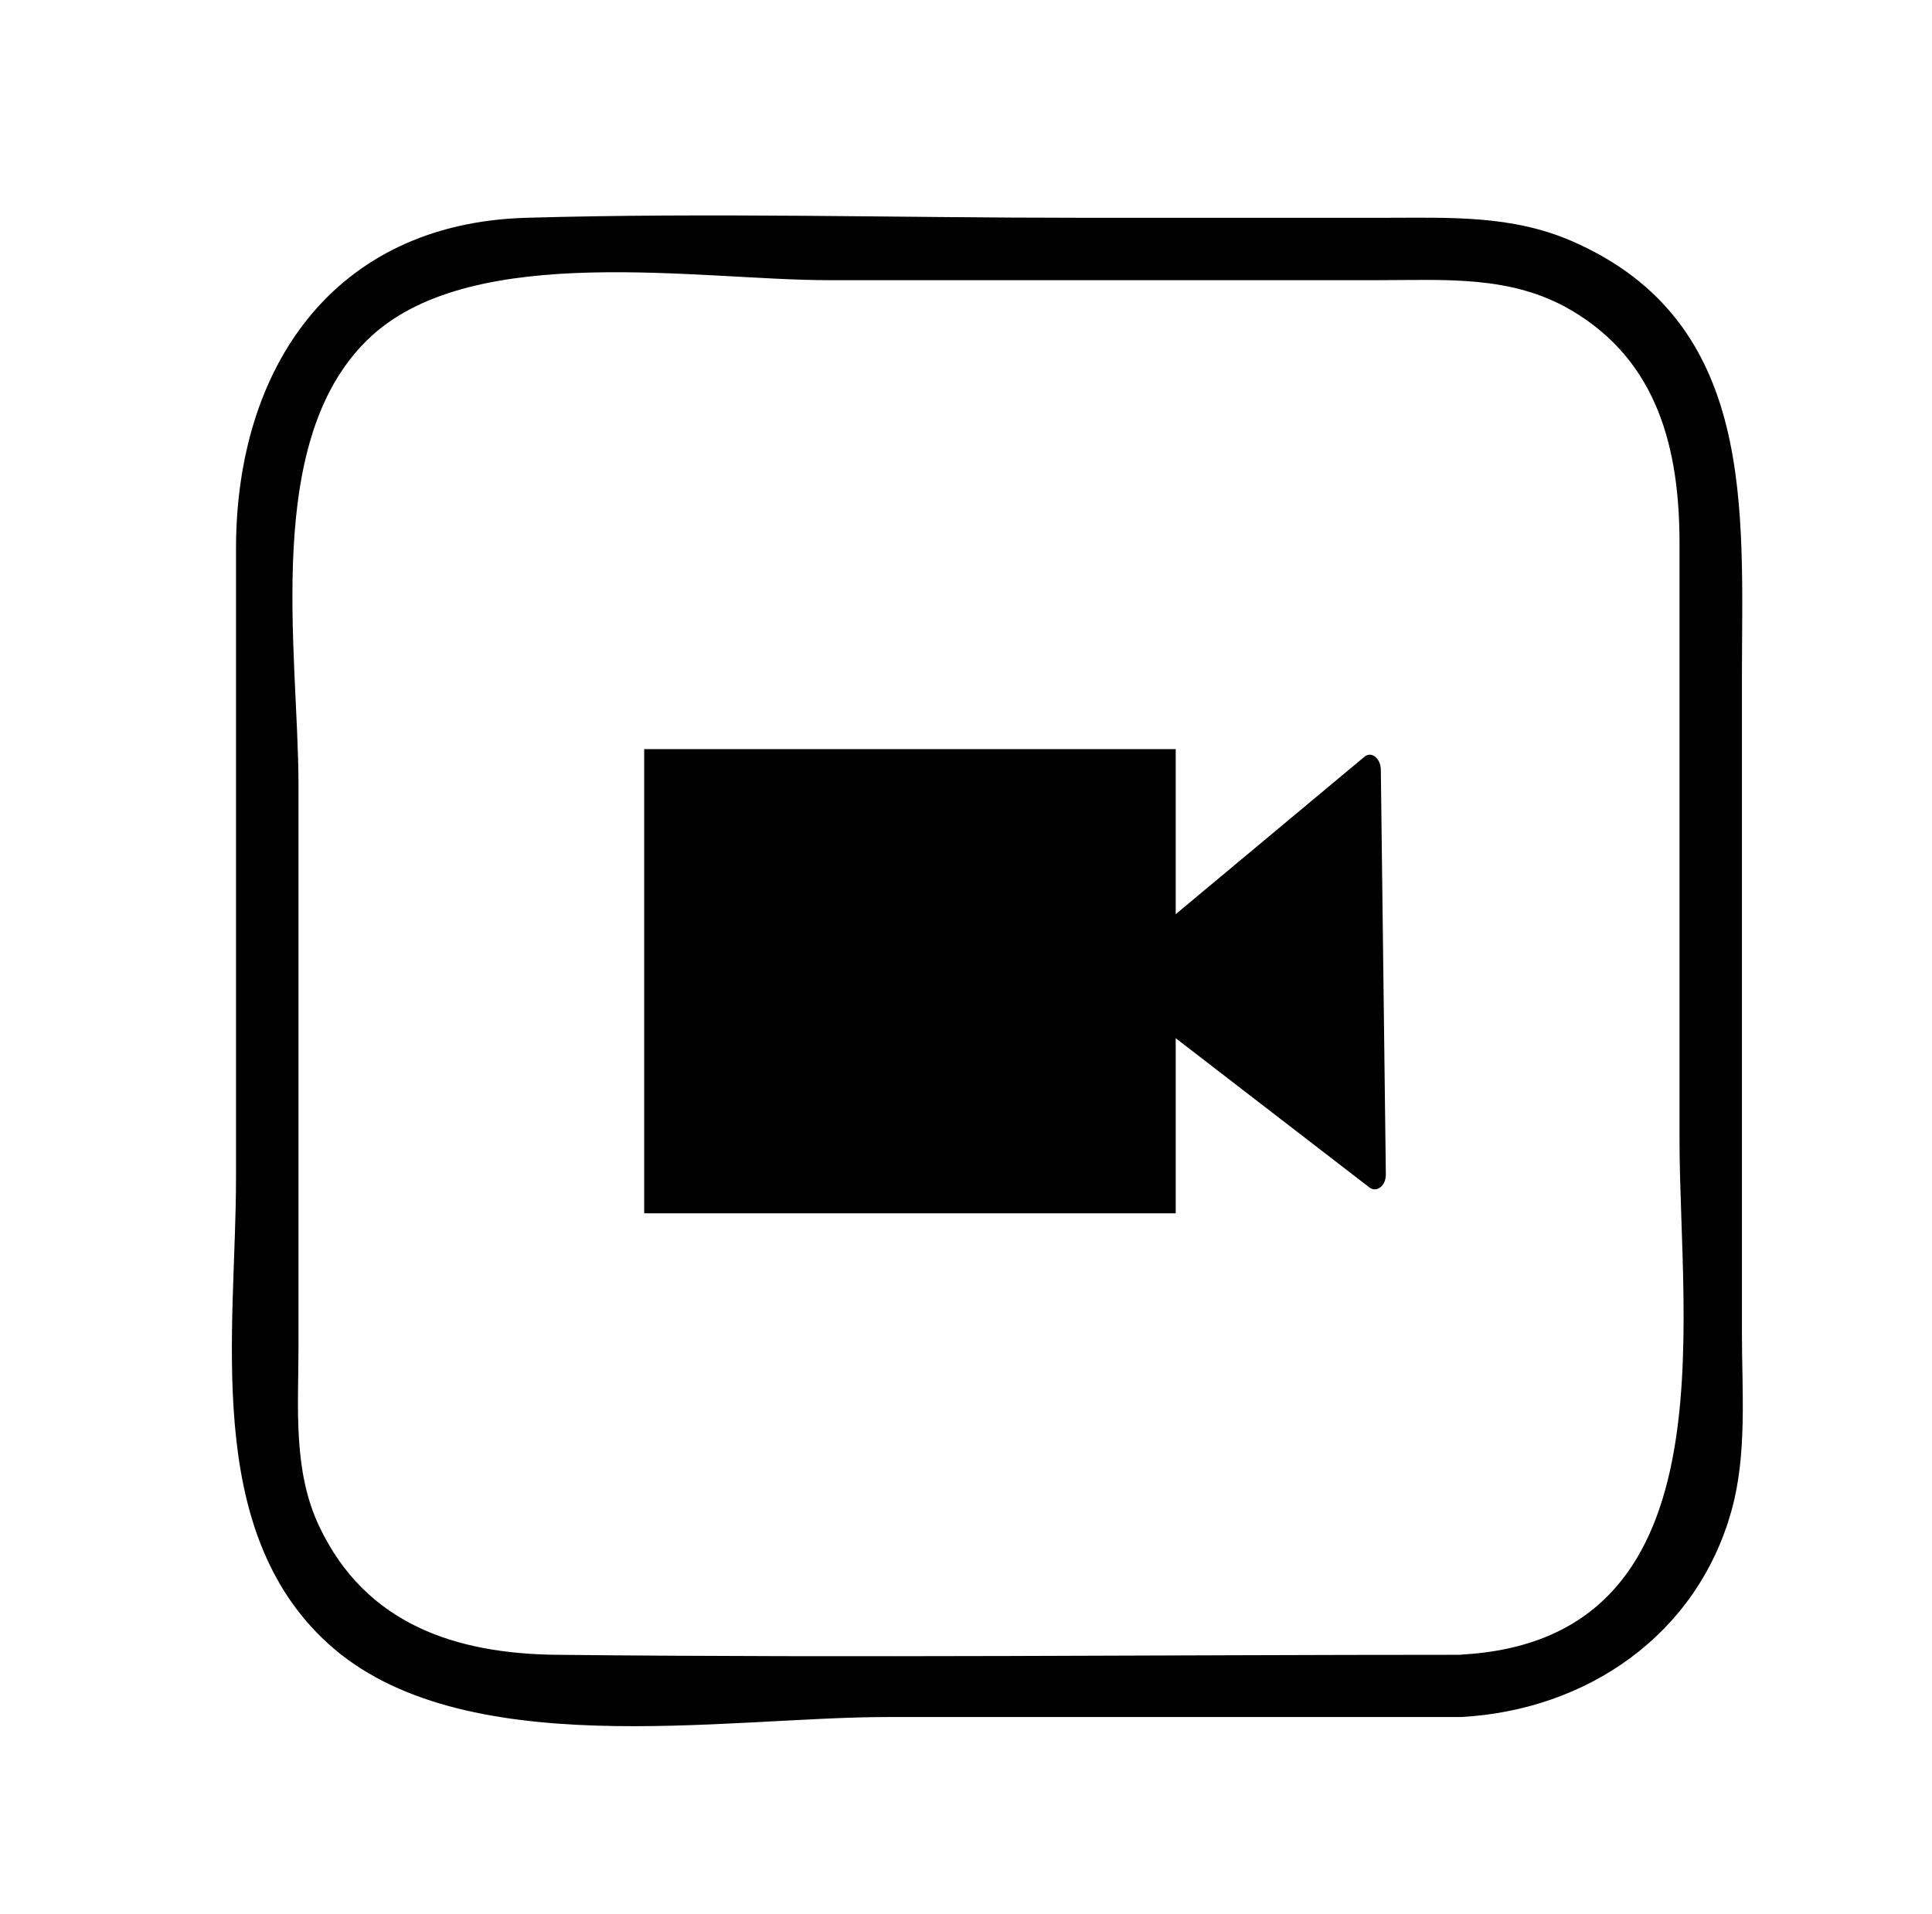 <svg id="Calque_1" data-name="Calque 1" xmlns="http://www.w3.org/2000/svg" viewBox="0 0 600.84 595.28"><defs><style>.cls-1{fill:#010101;}</style></defs><title>Plan de travail 1 copie 18</title><path class="cls-1" d="M541.73,414.69v-204c0-52,4.89-110.51-52.8-135.66-18.87-8.23-38.19-7.29-58.13-7.29H336.12c-57.42,0-115.1-1.66-172.49,0-60.24,1.75-90.23,47-90.23,102.9V366.26c0,47.49-10.51,109.25,28.55,144.87,41.32,37.68,123.11,22.92,173.94,22.92H454.35c39.1-2.12,73.38-25.47,84.15-64.26C543.39,452.2,541.73,432.77,541.73,414.69Zm-87.38,100c-93.74,0-187.53,1-281.26,0-31.11-.34-59.28-9.31-73.79-39.9-8.28-17.44-6.47-37.15-6.47-56V244.37c0-41.92-11.64-108.63,22.86-140,32.26-29.31,102.1-17.23,141.76-17.23H428.91c20.52,0,41.07-1.6,59.67,9.32,27.31,16,33.74,43.73,33.74,72.62V354.41C522.31,412.52,538.67,510.06,454.35,514.64Z"/><path class="cls-1" d="M430.21,302.36q-.39-31.43-.78-62.87c0-3.54-2.88-6-5.13-4.09l-58.66,48.94V233H200.34V377.38h165.3V322.91l60.22,46.41c2.22,1.71,5.18-.42,5.13-4.09Z"/></svg>